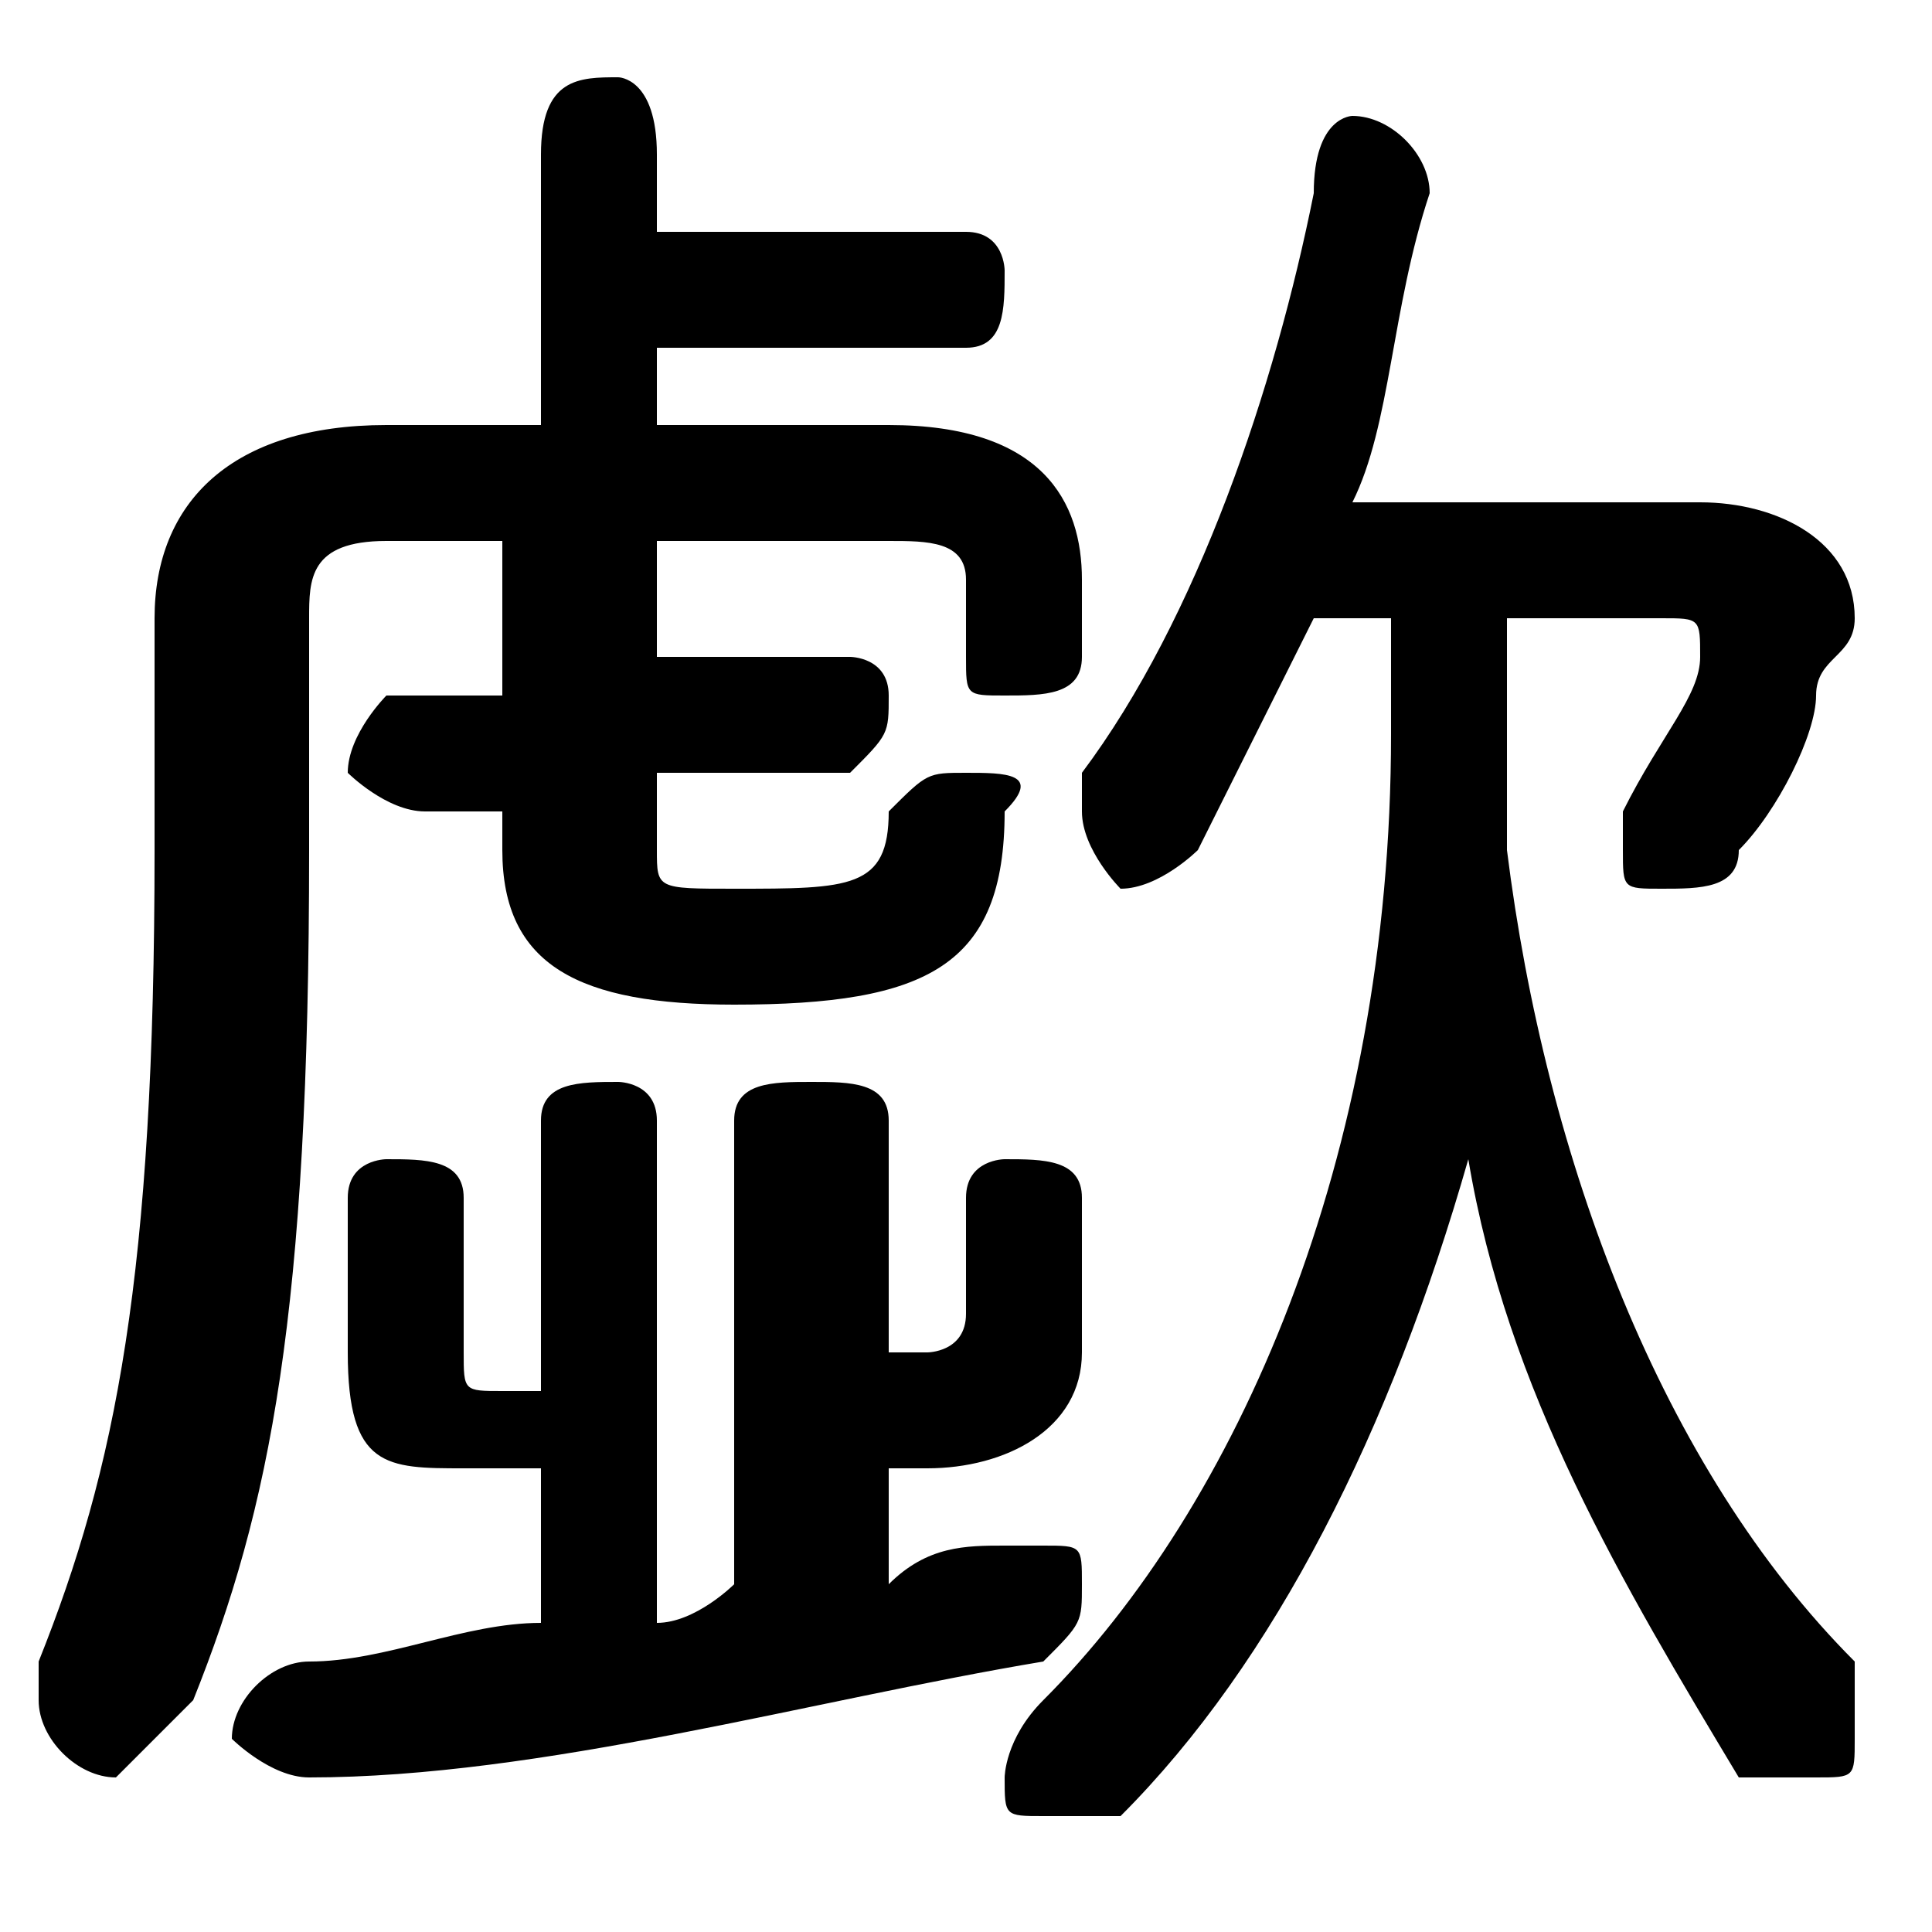 <svg xmlns="http://www.w3.org/2000/svg" viewBox="0 -44.0 50.0 50.0">
    <rect x="0" y="-44.0" width="50.0" height="50.0" fill="#808080" stroke="none"/>
    <g transform="scale(1, -1)">
        <!-- ボディの枠 -->
        <rect x="0" y="-6.0" width="50.0" height="50.0"
            stroke="white" fill="white"/>
        <!-- グリフ座標系の原点 -->
        <circle cx="0" cy="0" r="5" fill="white"/>
        <!-- グリフのアウトライン -->
        <g style="fill:black;stroke:#000000;stroke-width:0;stroke-linecap:round;stroke-linejoin:round;">
        <path d="M 39.0 28.0 L 43.0 28.0 C 44.0 28.0 44.0 28.0 44.0 27.0 C 44.0 27.0 44.0 27.0 44.0 27.0 C 44.0 26.0 43.0 25.0 42.0 23.0 C 42.0 23.0 42.0 22.0 42.0 22.0 C 42.0 21.0 42.0 21.0 43.0 21.0 C 44.0 21.0 45.0 21.0 45.0 22.0 C 46.0 23.0 47.0 25.0 47.0 26.0 C 47.0 27.0 48.0 27.0 48.0 28.0 C 48.0 30.0 46.0 31.0 44.0 31.0 L 35.0 31.0 C 36.0 33.0 36.0 36.0 37.0 39.0 C 37.0 40.0 36.0 41.0 35.0 41.0 C 35.0 41.0 34.0 41.0 34.0 39.0 C 33.0 34.0 31.0 28.0 28.0 24.0 C 28.0 24.0 28.0 23.0 28.0 23.0 C 28.0 22.0 29.0 21.0 29.0 21.0 C 30.0 21.0 31.0 22.0 31.0 22.0 C 32.0 24.0 33.0 26.0 34.0 28.0 L 36.0 28.0 L 36.0 25.0 C 36.0 14.0 32.0 5.0 27.0 -0.0 C 26.0 -1.0 26.0 -2.0 26.0 -2.0 C 26.0 -3.0 26.0 -3.0 27.0 -3.0 C 28.0 -3.0 28.0 -3.0 29.0 -3.0 C 33.0 1.0 36.0 7.0 38.0 14.0 C 39.0 8.0 42.0 3.0 45.0 -2.0 C 45.0 -2.0 46.0 -2.0 47.0 -2.0 C 48.0 -2.0 48.0 -2.0 48.0 -1.0 C 48.0 -0.0 48.0 0.0 48.0 1.0 C 43.0 6.0 40.0 14.0 39.0 22.0 C 39.0 23.0 39.0 24.0 39.0 25.0 Z M 17.0 30.0 L 23.0 30.0 C 24.0 30.0 25.0 30.0 25.0 29.0 L 25.0 27.0 C 25.0 26.0 25.0 26.0 26.0 26.0 C 27.0 26.0 28.0 26.0 28.0 27.0 L 28.0 29.0 C 28.0 31.0 27.0 33.0 23.0 33.0 L 17.0 33.0 L 17.0 35.0 L 25.0 35.0 C 26.0 35.0 26.0 36.0 26.0 37.0 C 26.0 37.0 26.0 38.0 25.0 38.0 L 17.0 38.0 L 17.0 40.0 C 17.0 42.0 16.0 42.0 16.0 42.0 C 15.0 42.0 14.0 42.0 14.0 40.0 L 14.0 33.0 L 10.0 33.0 C 6.0 33.0 4.0 31.0 4.0 28.0 L 4.0 22.0 C 4.0 11.0 3.0 6.0 1.0 1.0 C 1.0 1.0 1.0 0.0 1.0 0.0 C 1.0 -1.0 2.0 -2.0 3.0 -2.0 C 3.0 -2.0 4.0 -1.0 5.0 -0.0 C 7.0 5.0 8.0 10.0 8.0 22.0 L 8.0 28.0 C 8.0 29.0 8.0 30.0 10.0 30.0 L 13.0 30.0 L 13.0 26.0 L 10.0 26.0 C 10.0 26.0 9.0 25.0 9.0 24.0 C 9.0 24.0 10.0 23.0 11.0 23.0 L 13.0 23.0 L 13.0 22.0 C 13.0 19.0 15.0 18.0 19.0 18.0 C 24.0 18.0 26.0 19.0 26.0 23.0 C 27.0 24.0 26.0 24.0 25.0 24.0 C 24.0 24.0 24.0 24.0 23.0 23.0 C 23.0 21.0 22.0 21.0 19.0 21.0 C 17.0 21.0 17.0 21.0 17.0 22.0 L 17.0 24.0 L 22.0 24.0 C 23.0 25.0 23.0 25.0 23.0 26.0 C 23.0 27.0 22.0 27.0 22.0 27.0 L 17.0 27.0 Z M 19.0 3.0 C 19.0 3.0 18.0 2.0 17.0 2.0 L 17.0 15.0 C 17.0 16.0 16.0 16.0 16.0 16.0 C 15.0 16.0 14.0 16.0 14.0 15.0 L 14.0 8.0 L 13.0 8.0 C 12.0 8.0 12.0 8.0 12.0 9.0 L 12.0 13.0 C 12.0 14.0 11.0 14.0 10.0 14.0 C 10.0 14.0 9.0 14.0 9.0 13.0 L 9.0 9.0 C 9.0 6.0 10.0 6.0 12.0 6.0 L 14.0 6.0 L 14.0 2.0 C 12.0 2.0 10.0 1.0 8.0 1.0 C 7.0 1.0 6.0 0.0 6.0 -1.0 C 6.0 -1.0 7.0 -2.0 8.0 -2.0 C 14.0 -2.0 21.0 -0.0 27.0 1.0 C 28.0 2.0 28.0 2.0 28.0 3.0 C 28.0 4.0 28.0 4.0 27.0 4.0 C 26.0 4.0 26.0 4.0 26.0 4.0 C 25.0 4.0 24.0 4.0 23.0 3.0 L 23.0 6.0 L 24.0 6.0 C 26.0 6.0 28.0 7.0 28.0 9.0 L 28.0 13.0 C 28.0 14.0 27.0 14.0 26.0 14.0 C 26.0 14.0 25.0 14.0 25.0 13.0 L 25.0 10.0 C 25.0 9.0 24.0 9.0 24.0 9.0 L 23.0 9.0 L 23.0 15.0 C 23.0 16.0 22.0 16.0 21.0 16.0 C 20.0 16.0 19.0 16.0 19.0 15.0 Z"/>
    </g>
    </g>
</svg>
